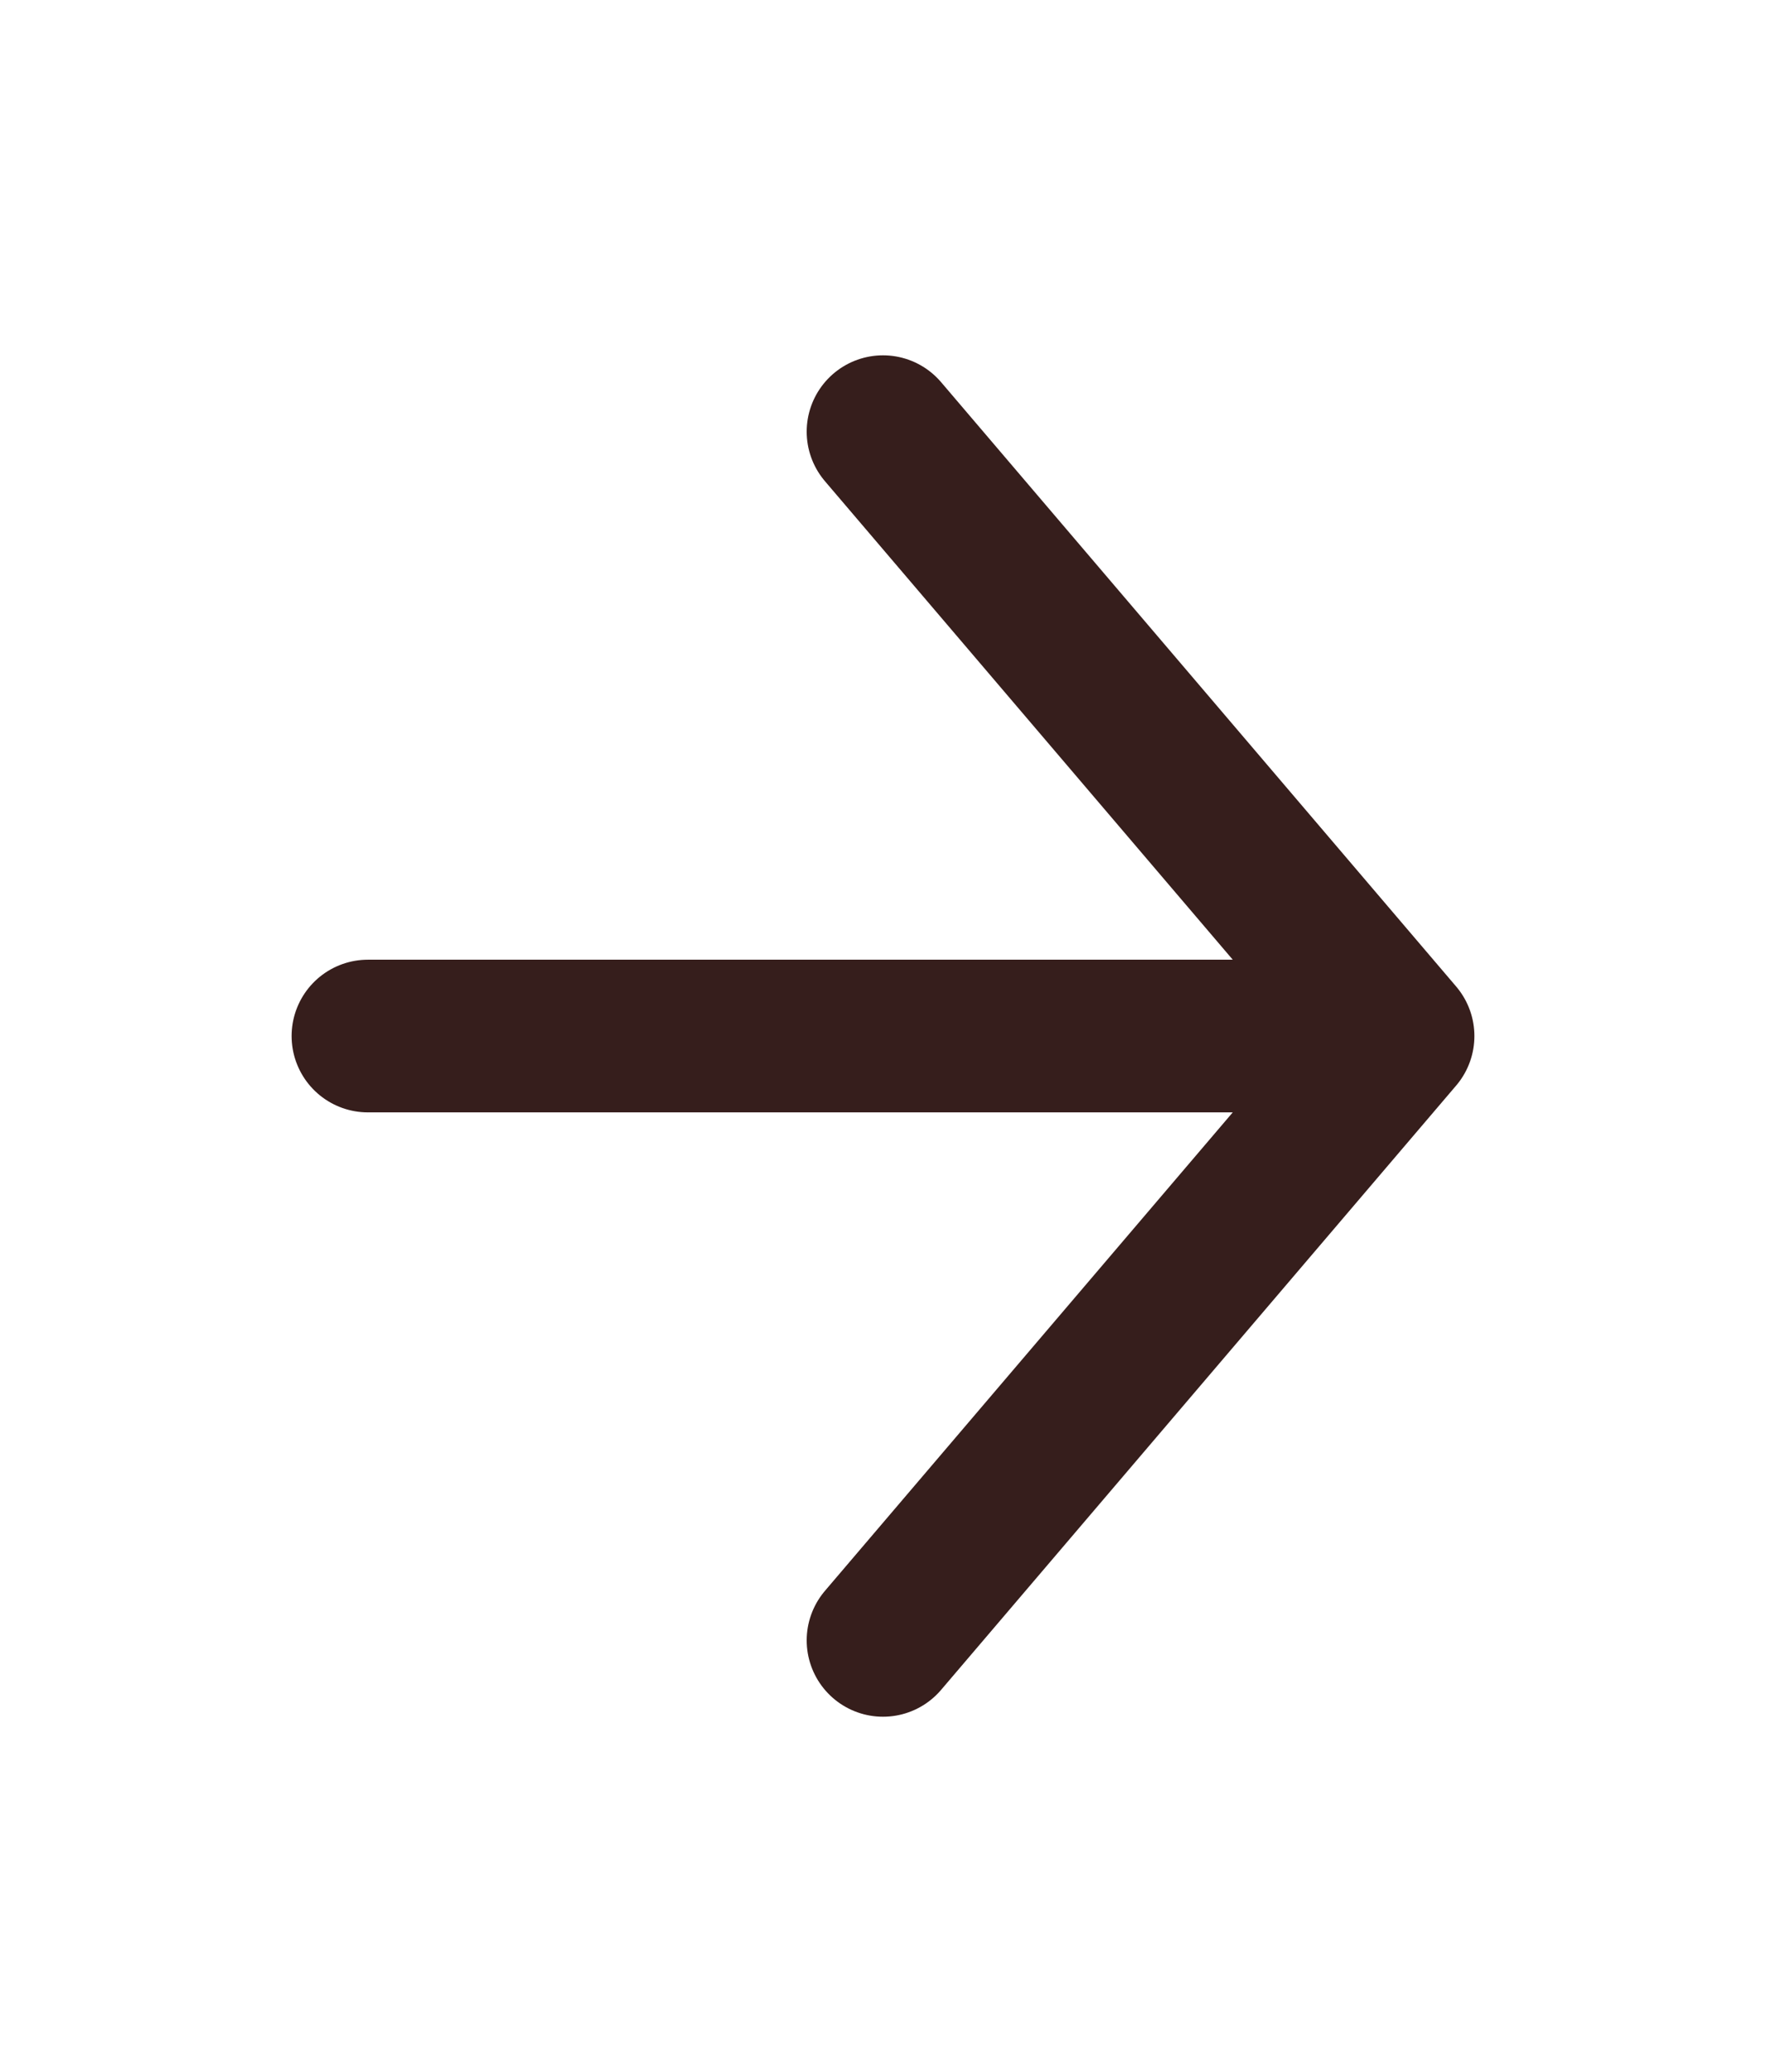 <svg width="81" height="95" viewBox="0 0 81 95" fill="none" xmlns="http://www.w3.org/2000/svg">
<path d="M16.875 47.5H64.125M64.125 47.5L40.5 75.208M64.125 47.5L40.5 19.791" stroke="#361E1C" stroke-width="7" stroke-linecap="round" stroke-linejoin="round"/>
</svg>
